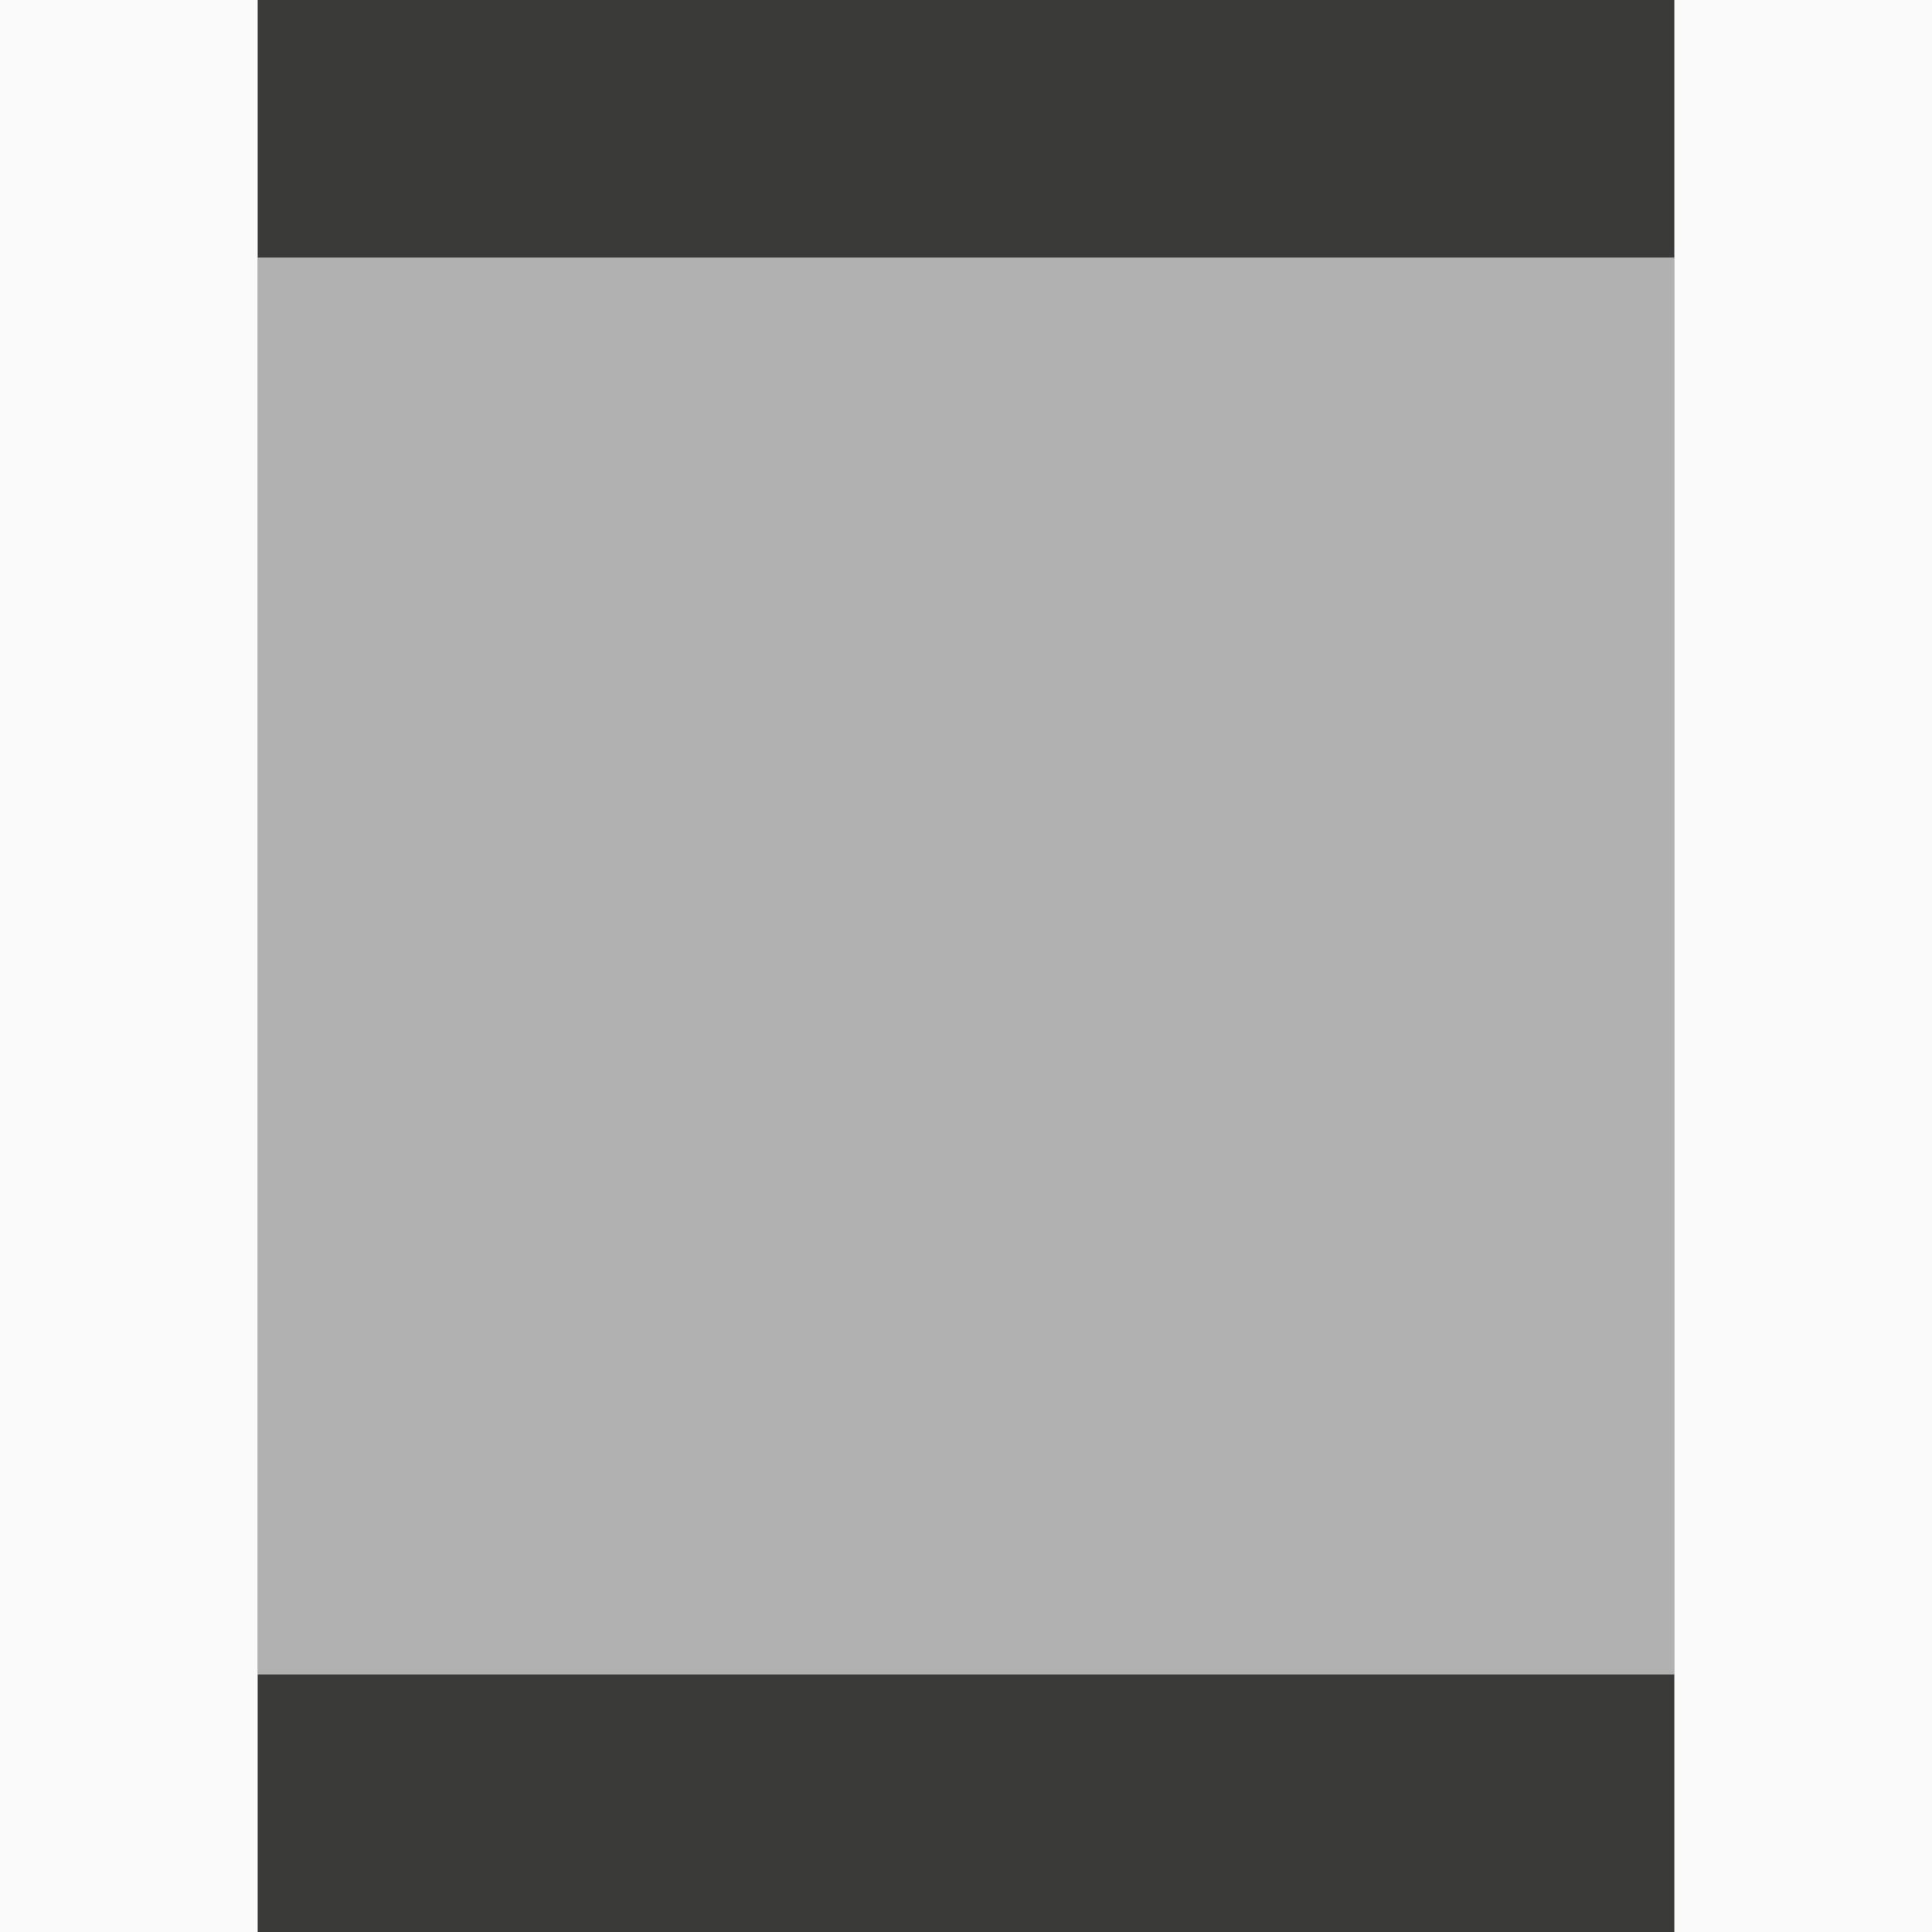 <svg viewBox="0 0 32 32" xmlns="http://www.w3.org/2000/svg"><rect x="0" y="0" width="32" height="32" fill="#808080" stroke="none"/><path d="m4.267-0v4.267h23.467v-4.267zm0 27.733v4.267h23.467v-4.267z" fill="#3a3a38"/><g fill="#fafafa"><path d="m4.267 4.267v23.467h23.467v-23.467z" opacity=".4"/><path d="m27.733-0v32h4.267v-32z"/><path d="m0-0v32h4.267v-32z"/></g></svg>